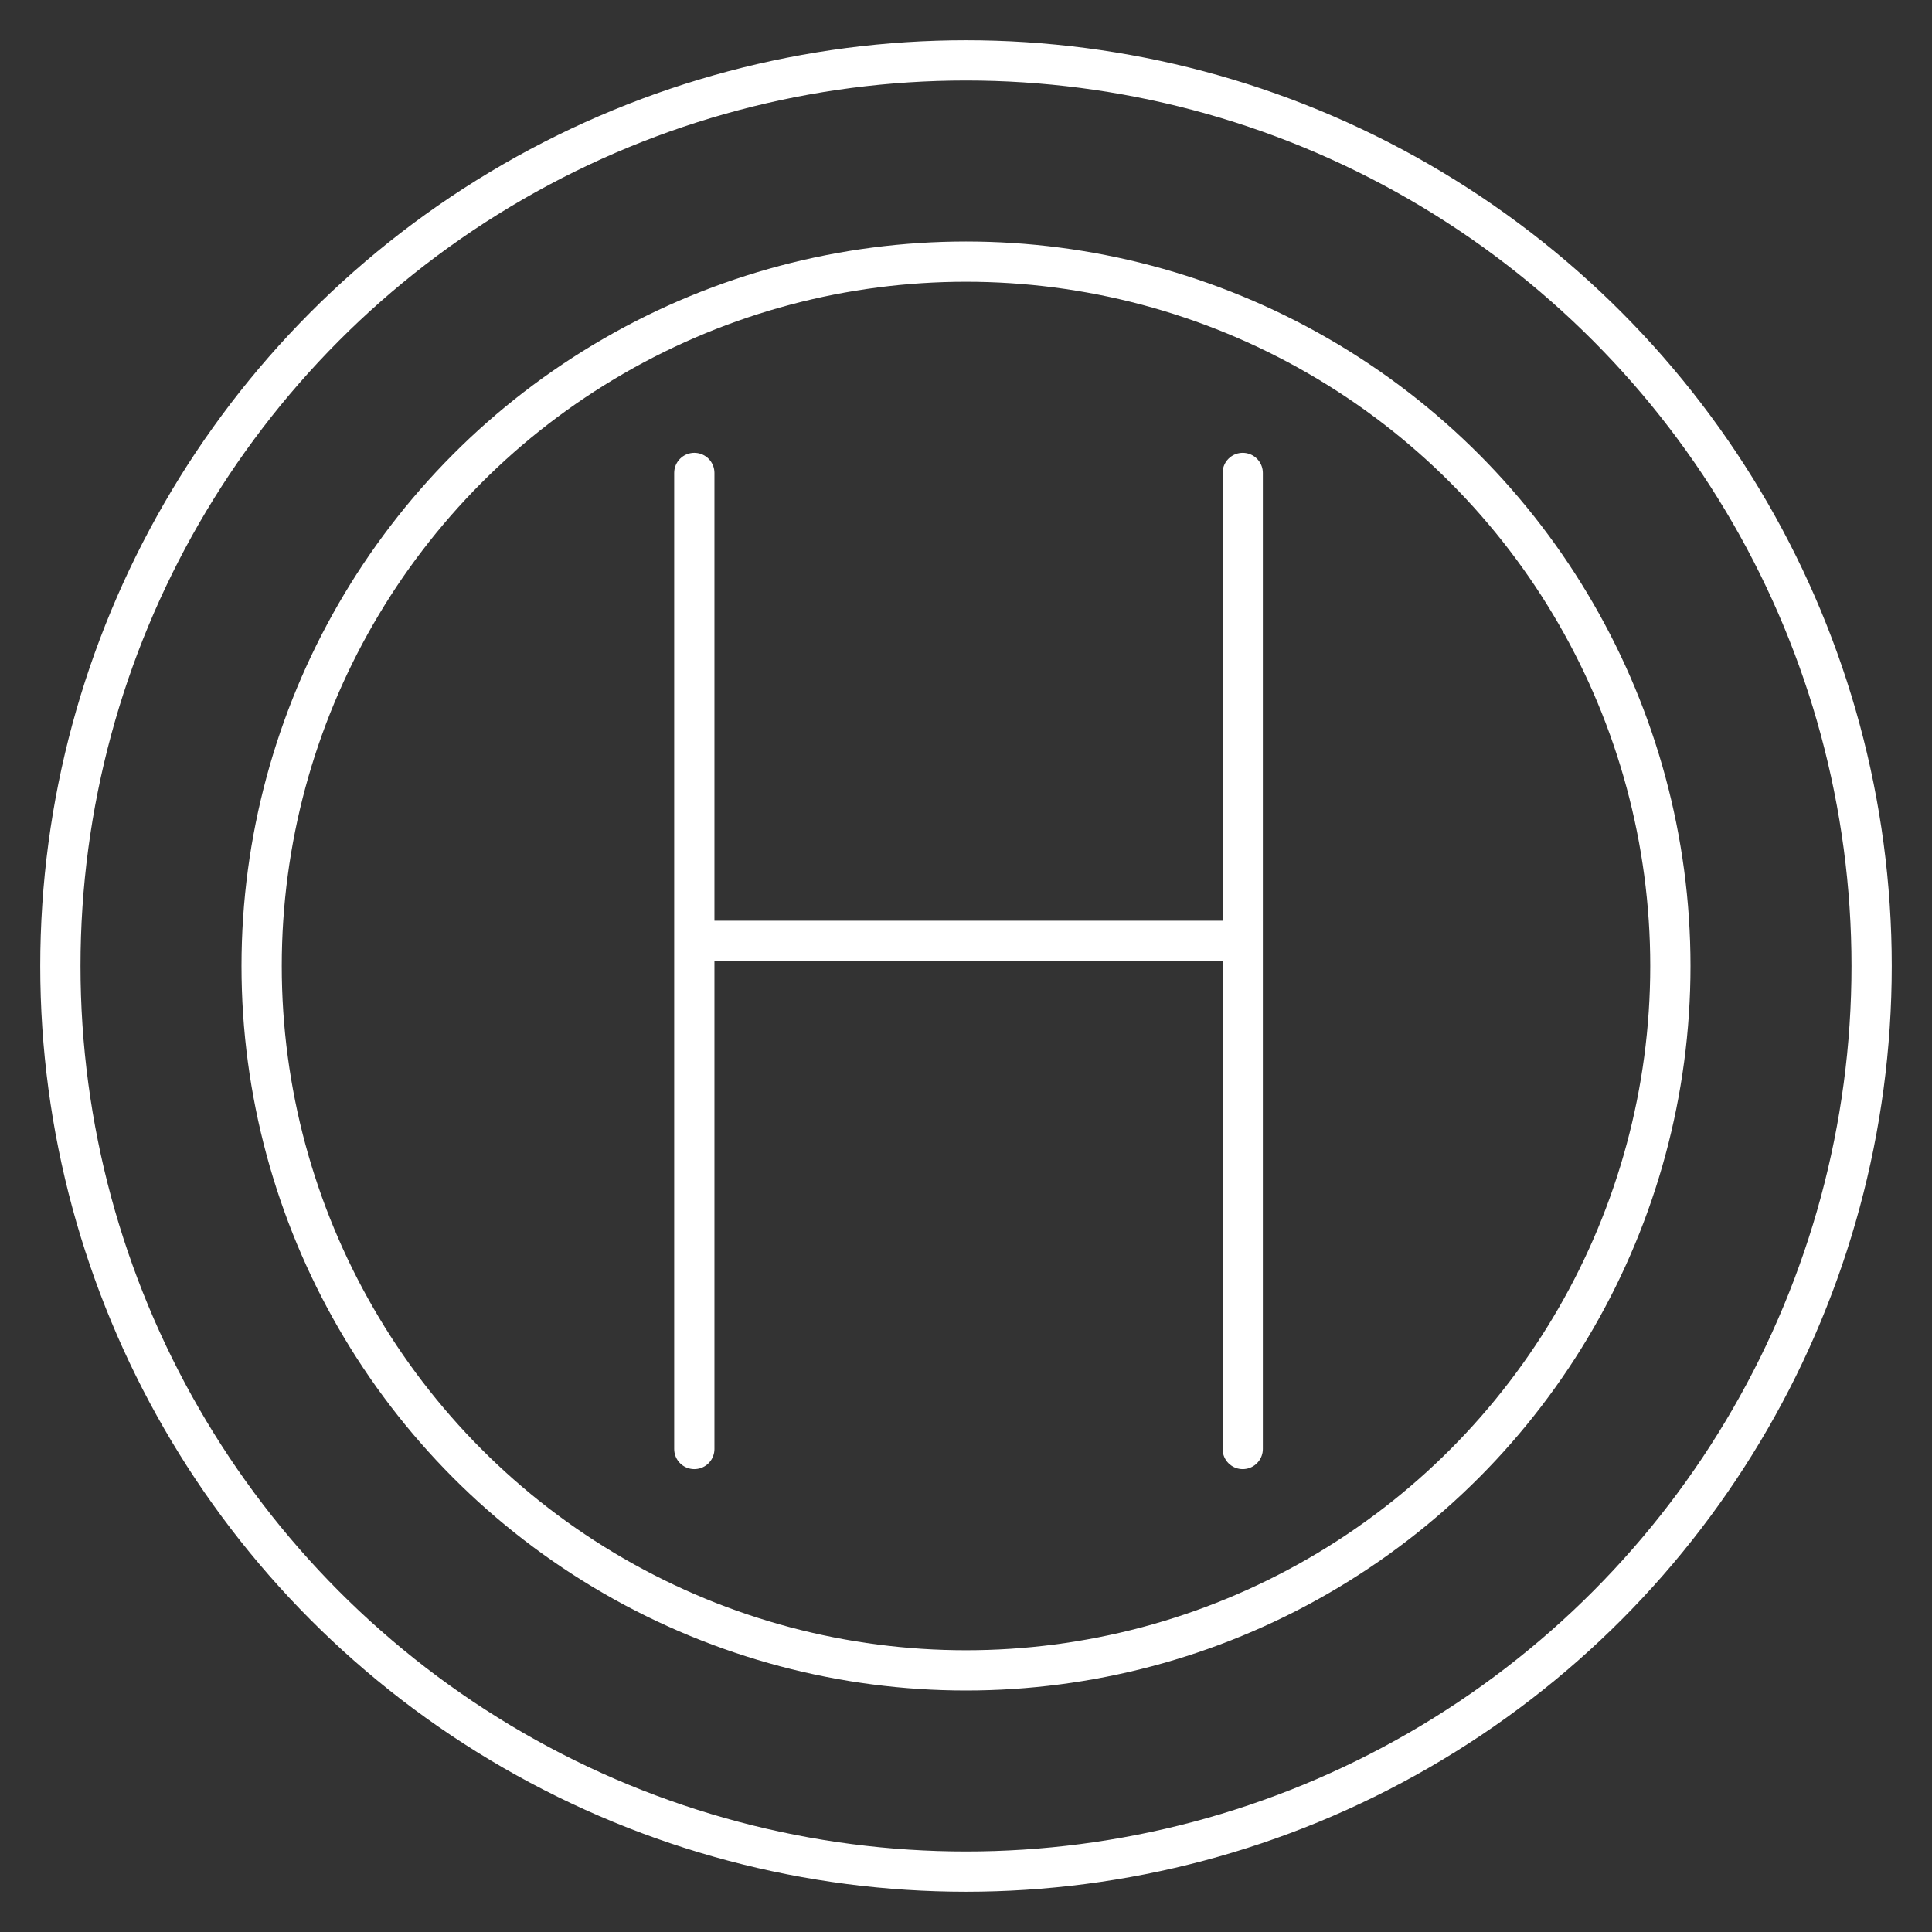 <svg xmlns="http://www.w3.org/2000/svg" viewBox="0 0 48 48"><rect x="0" y="0" width="48" height="48" fill="#333333" stroke="none"/><defs><style>.a{fill:none;stroke:#fff;stroke-linecap:round;stroke-linejoin:round;}</style></defs>
	<circle class="a" cx="24" cy="24" r="22.5"/>
	<circle class="a" cx="24" cy="24" r="17.5"/>
	<line class="a" x1="17.25" x2="17.25" y1="11.75" y2="36" />
	<line class="a" x1="17.3" x2="30.8" y1="23.375" y2="23.375" />
	<line class="a" x1="30.875" x2="30.875" y1="11.75" y2="36" />
</svg>